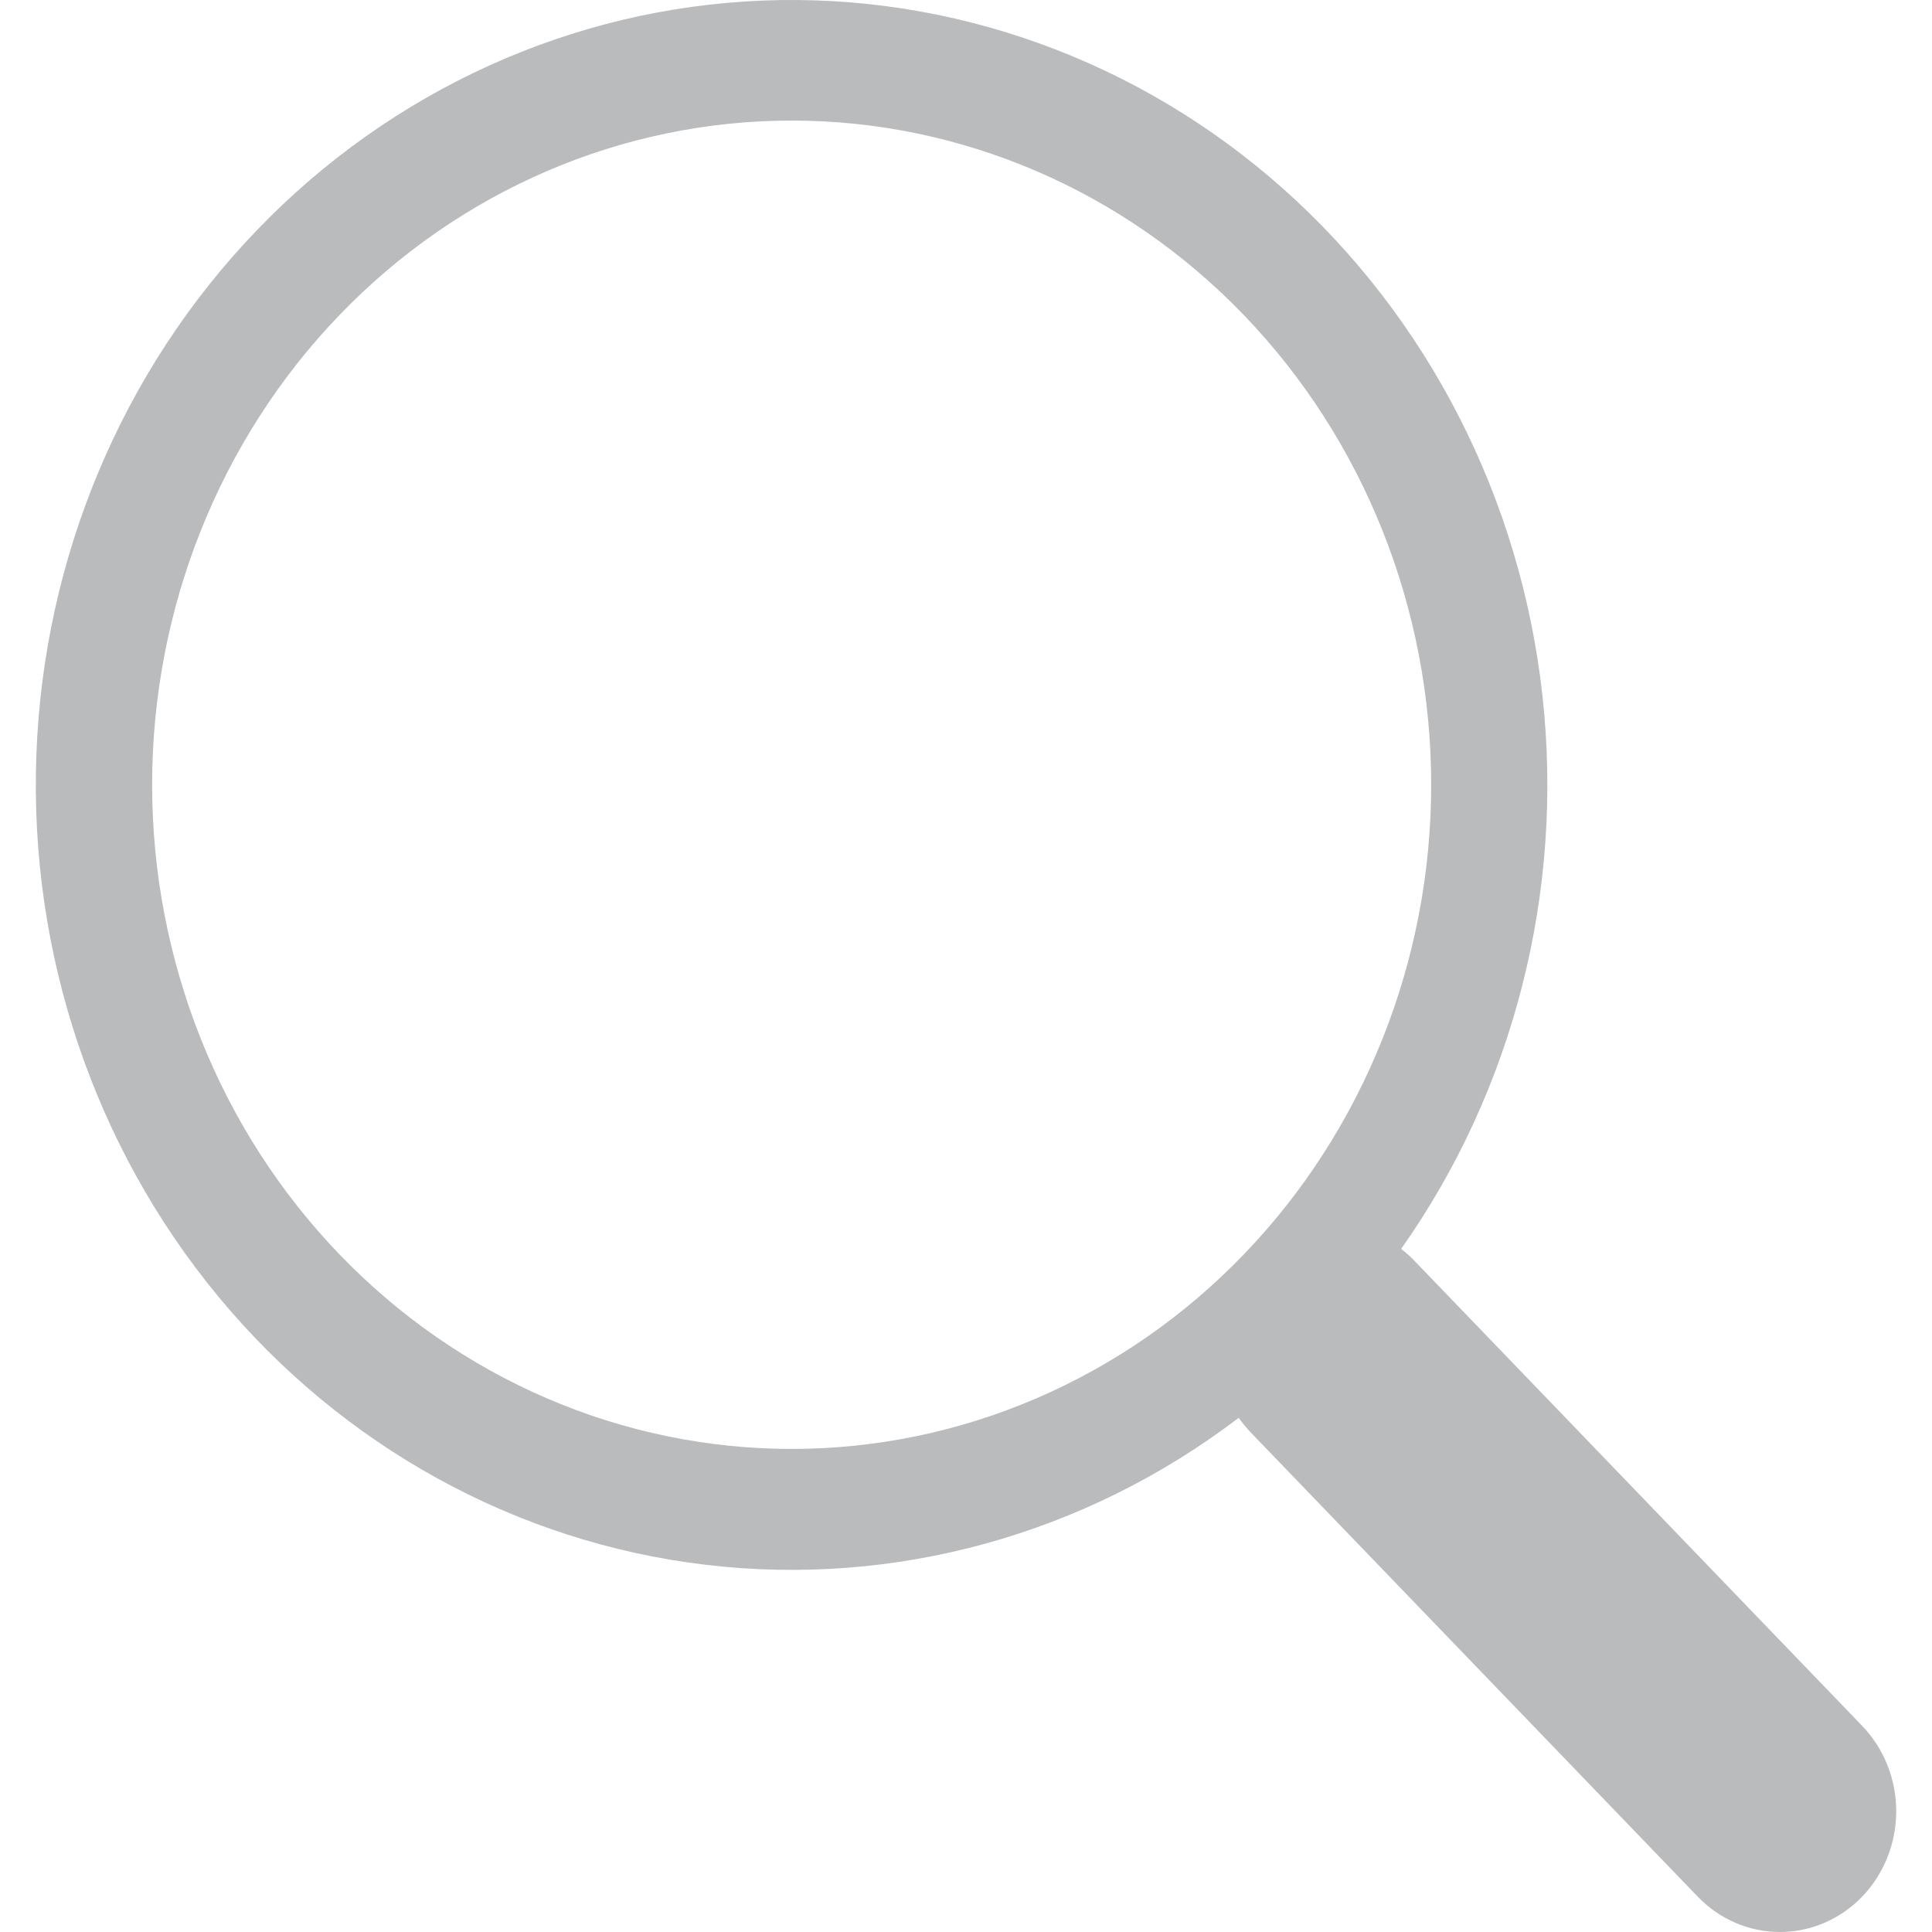 <svg width="20" height="20" viewBox="0 0 26 27" fill="#BABBBC" xmlns="http://www.w3.org/2000/svg">
<path d="M19.081 17.454C20.655 15.224 21.36 12.46 21.055 9.713C20.75 6.967 19.457 4.441 17.437 2.642C15.416 0.842 12.815 -0.098 10.155 0.008C7.496 0.115 4.972 1.26 3.091 3.216C1.209 5.171 0.108 7.793 0.008 10.555C-0.093 13.318 0.814 16.018 2.548 18.116C4.282 20.213 6.715 21.554 9.36 21.868C12.004 22.183 14.665 21.449 16.811 19.814H16.81C16.859 19.881 16.911 19.945 16.969 20.008L23.225 26.505C23.53 26.822 23.943 27 24.374 27C24.805 27 25.219 26.823 25.524 26.506C25.828 26.19 26 25.76 26 25.313C26 24.865 25.829 24.436 25.524 24.119L19.268 17.621C19.21 17.56 19.148 17.505 19.081 17.454ZM19.501 10.967C19.501 12.186 19.27 13.393 18.82 14.519C18.371 15.645 17.713 16.668 16.883 17.53C16.053 18.392 15.068 19.076 13.984 19.542C12.899 20.009 11.737 20.249 10.564 20.249C9.39 20.249 8.228 20.009 7.143 19.542C6.059 19.076 5.074 18.392 4.244 17.53C3.414 16.668 2.756 15.645 2.307 14.519C1.858 13.393 1.626 12.186 1.626 10.967C1.626 8.505 2.568 6.144 4.244 4.403C5.92 2.662 8.193 1.685 10.564 1.685C12.934 1.685 15.207 2.662 16.883 4.403C18.559 6.144 19.501 8.505 19.501 10.967Z"/>
</svg>
